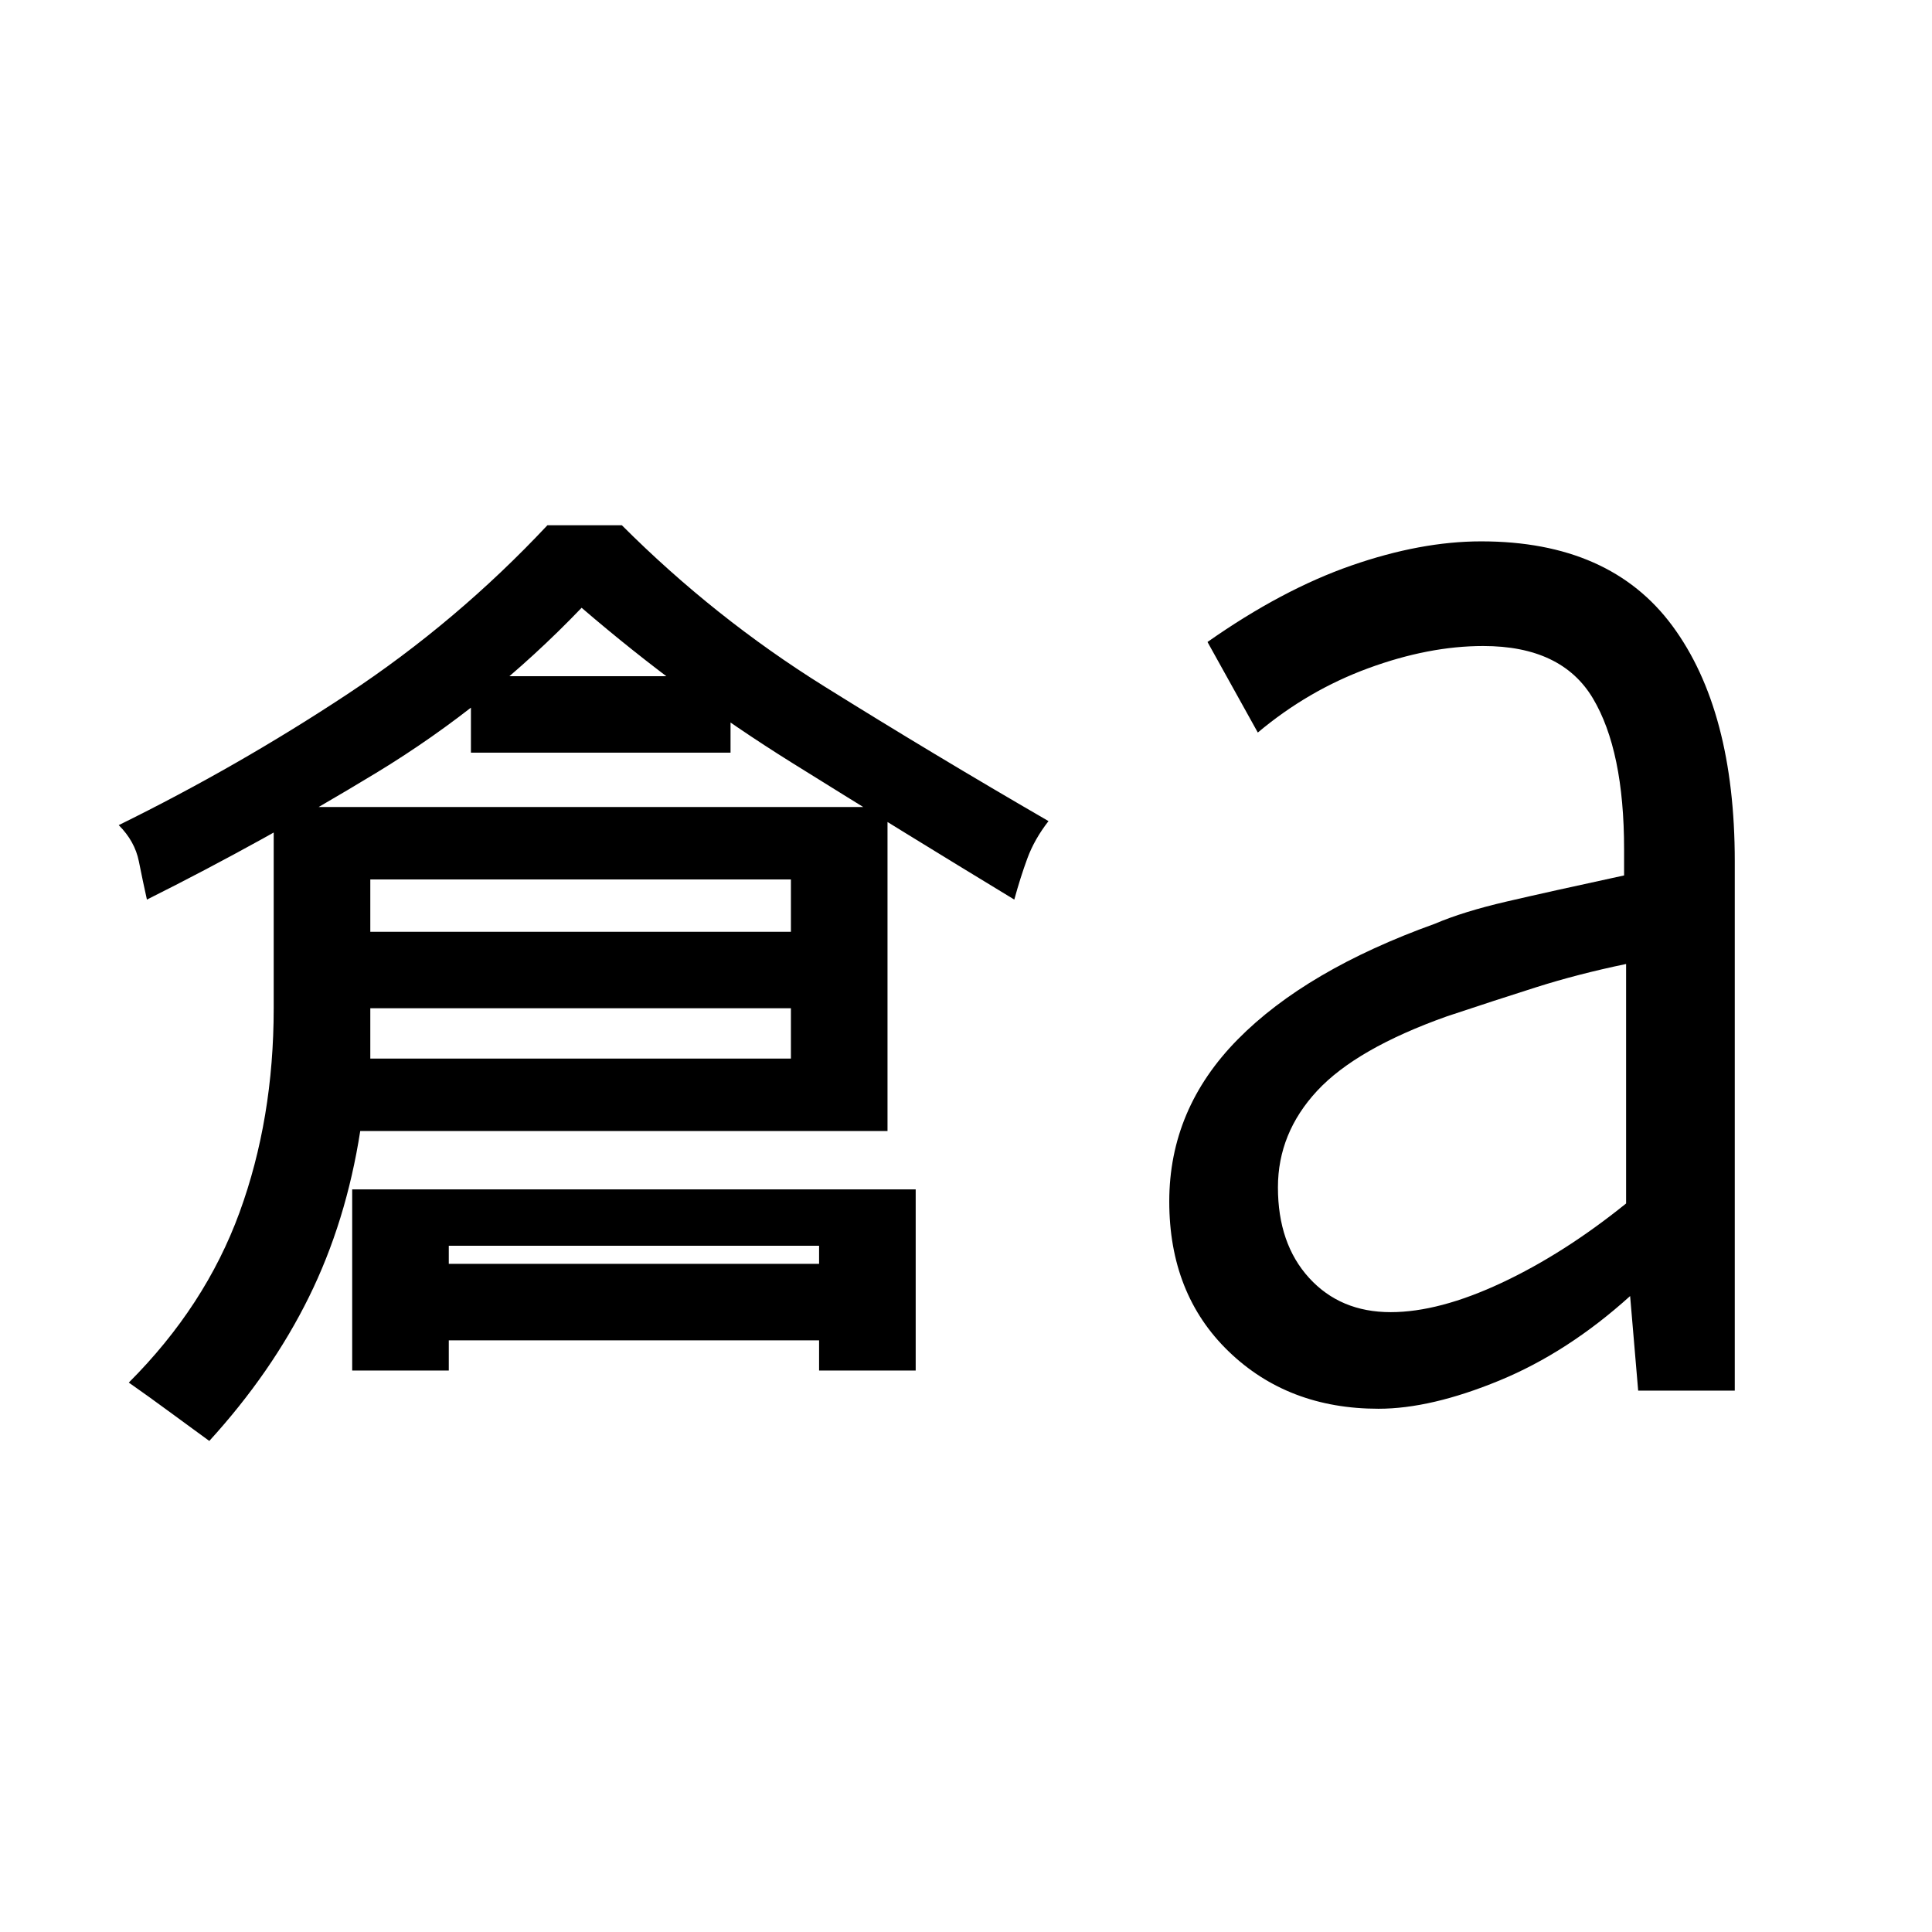 <svg xmlns="http://www.w3.org/2000/svg" height="24" viewBox="0 96 960 960" width="24"><path d="M104 812q-11-8-20.5-15T64 783q38-38 55-84.5T136 597V497h305v161H179q-7 45-25.5 82.5T104 812Zm80-190h209v-89H184v89ZM73 543q-2-9-4-19t-10-18q59-29 113.5-65t99.5-84h37q46 46 100.5 80T521 504q-7 9-10.5 18.5T504 543q-56-34-110.5-68T289 398q-46 48-102 82T73 543Zm102 234v-90h280v90h-48v-62H223v62h-48Zm59-307v-38h129v38H234Zm-77 127v-38h267v38H157Zm32 165v-38h242v38H189Zm502-14q24 0 55-14.5t62-39.5V575q-24 5-44.5 11.5T719 601q-45 16-64.5 37T635 686q0 28 15.5 45t40.5 17Zm-6 48q-45 0-74.5-28.5T581 693q0-46 34-80.5t98-57.5q14-6 35.5-11t58.5-13v-13q0-49-15.5-75T737 417q-27 0-57 11t-55 32l-25-45q37-26 71.5-38t64.5-12q64 0 95 42t31 117v263h-48l-4-47q-31 28-65 42t-60 14Z"/></svg>